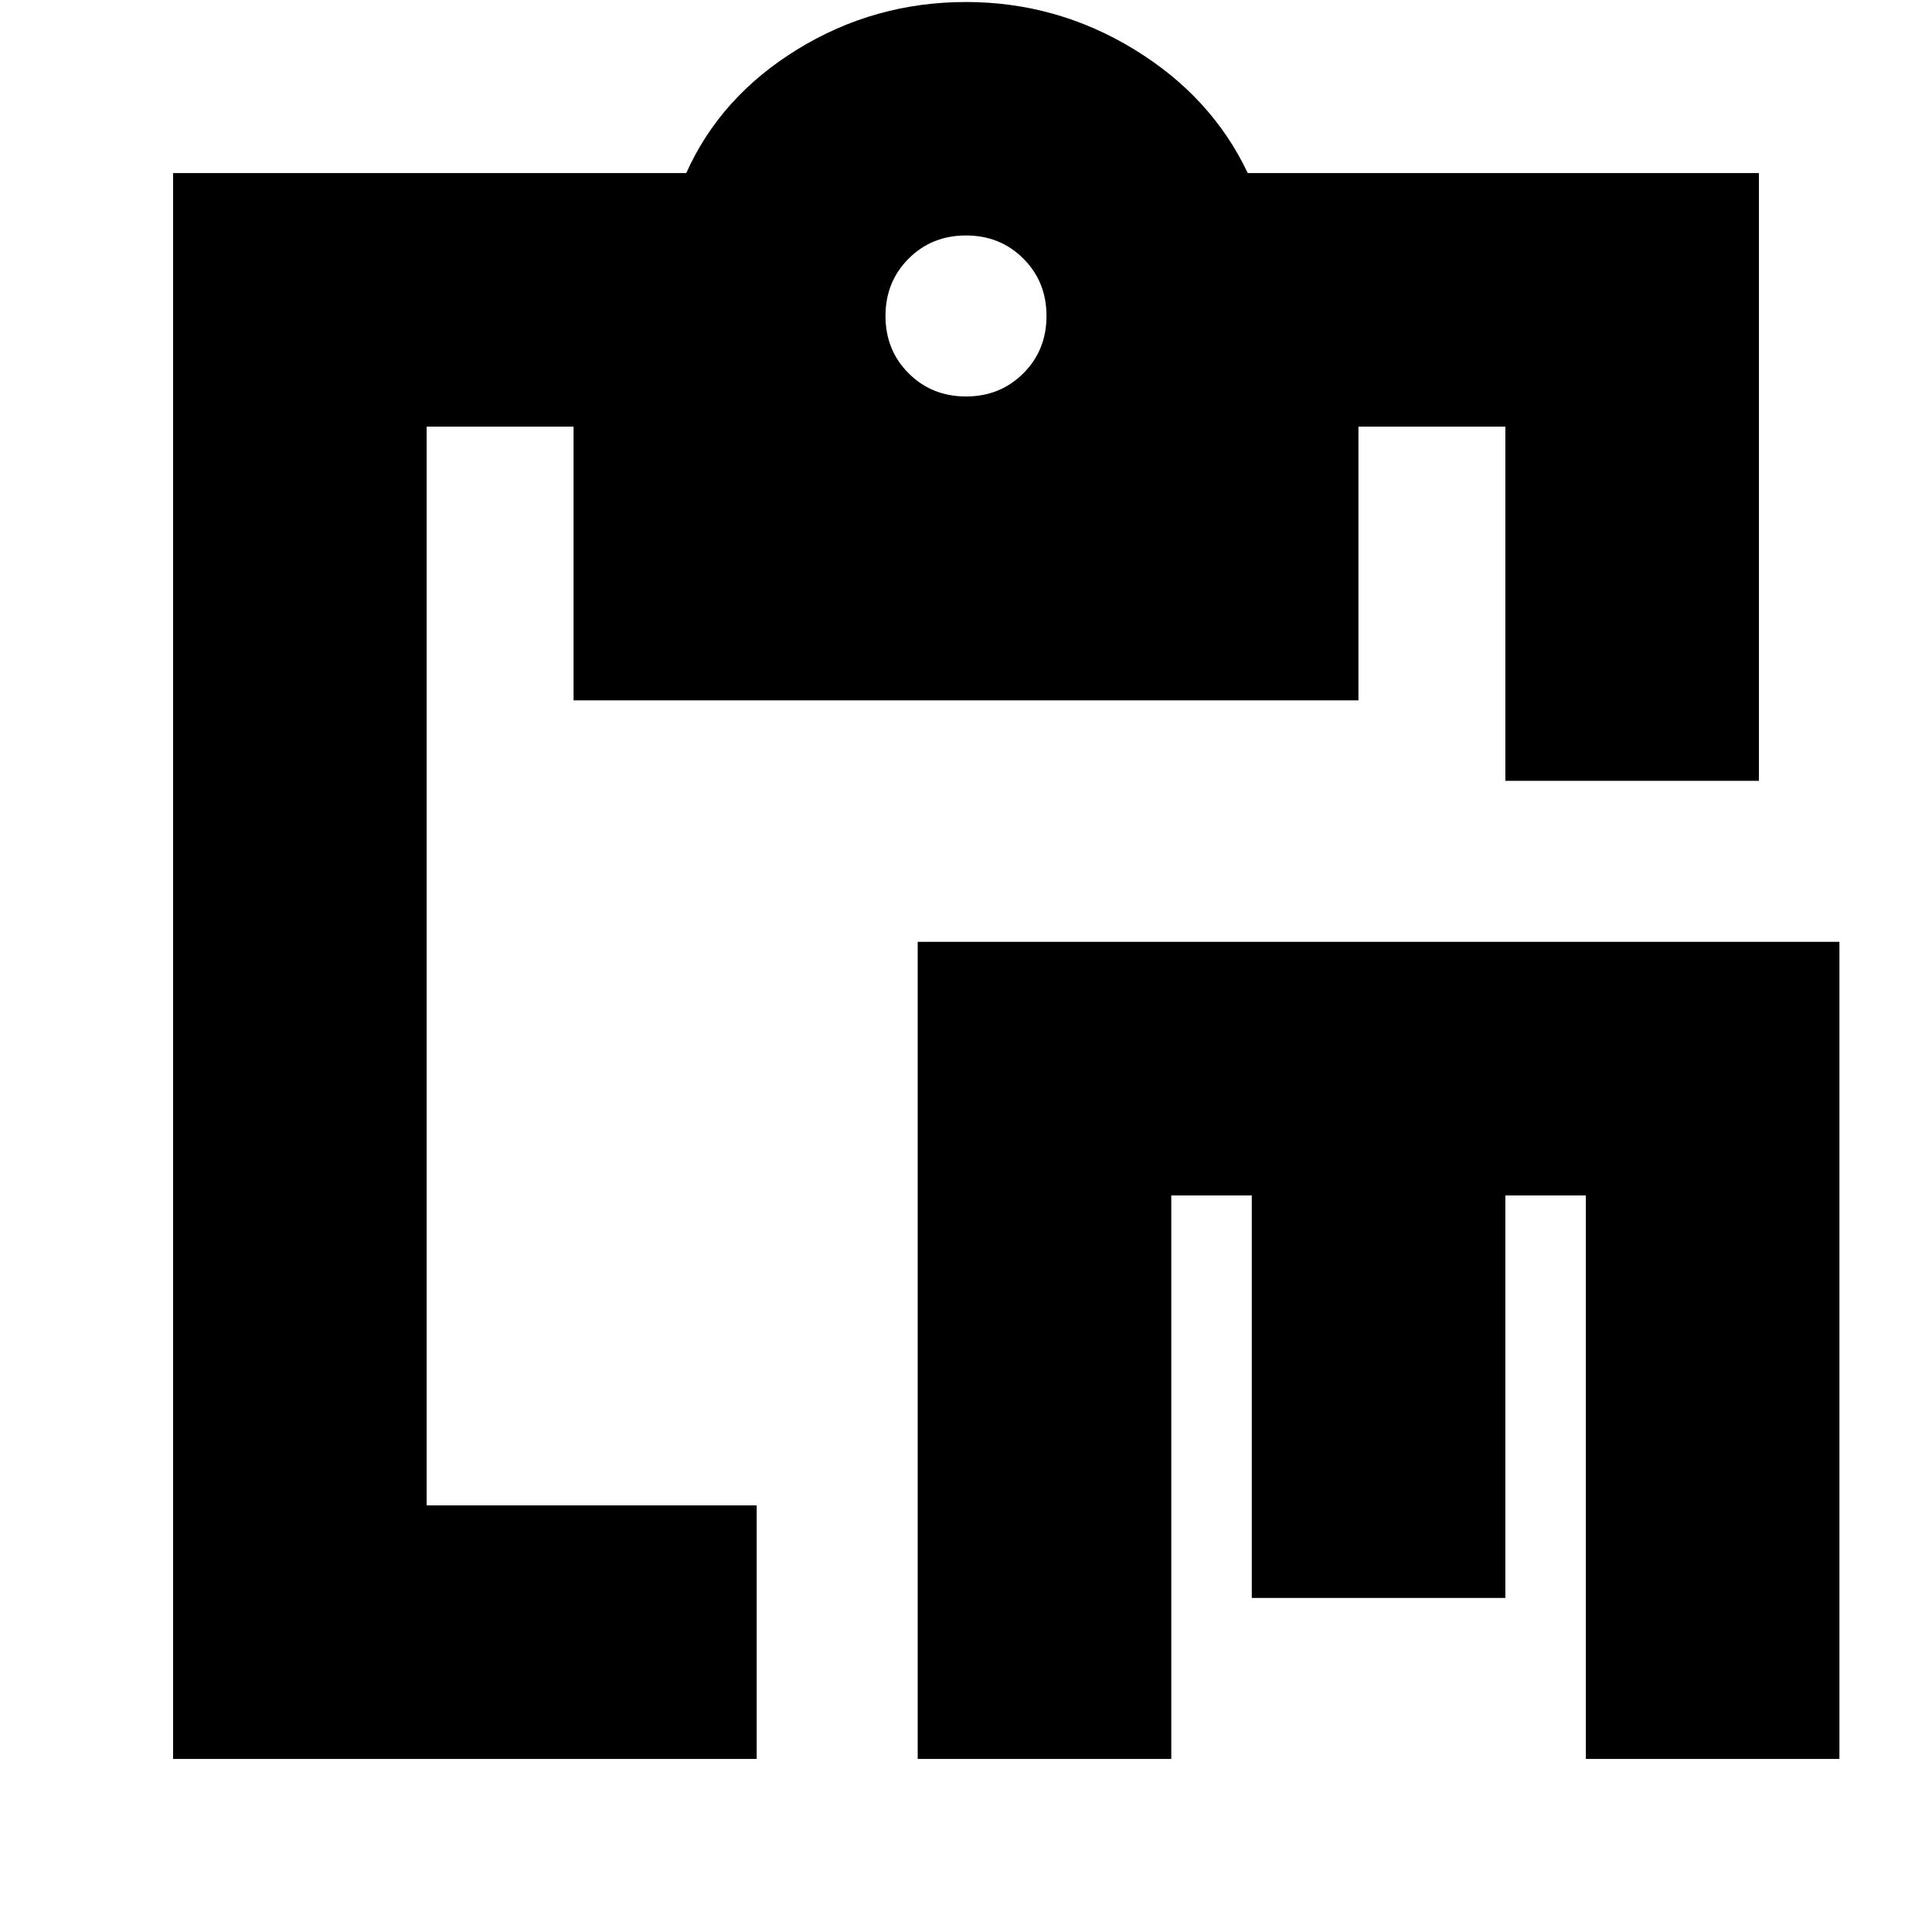 <svg xmlns="http://www.w3.org/2000/svg" height="24" viewBox="0 -960 960 960" width="24"><path d="M456-86v-406h458v406H788v-280h-40v200H622v-200h-40v280H456ZM86-86v-788h255q17-38 55.27-61.5Q434.55-959 480-959q45 0 83.5 23.5T620-874h254v302H748v-176h-73v136H285v-136h-73v536h164v126H86Zm394-677q17 0 28.5-11.5T520-803q0-17-11.5-28.5T480-843q-17 0-28.5 11.5T440-803q0 17 11.5 28.5T480-763Z"/></svg>